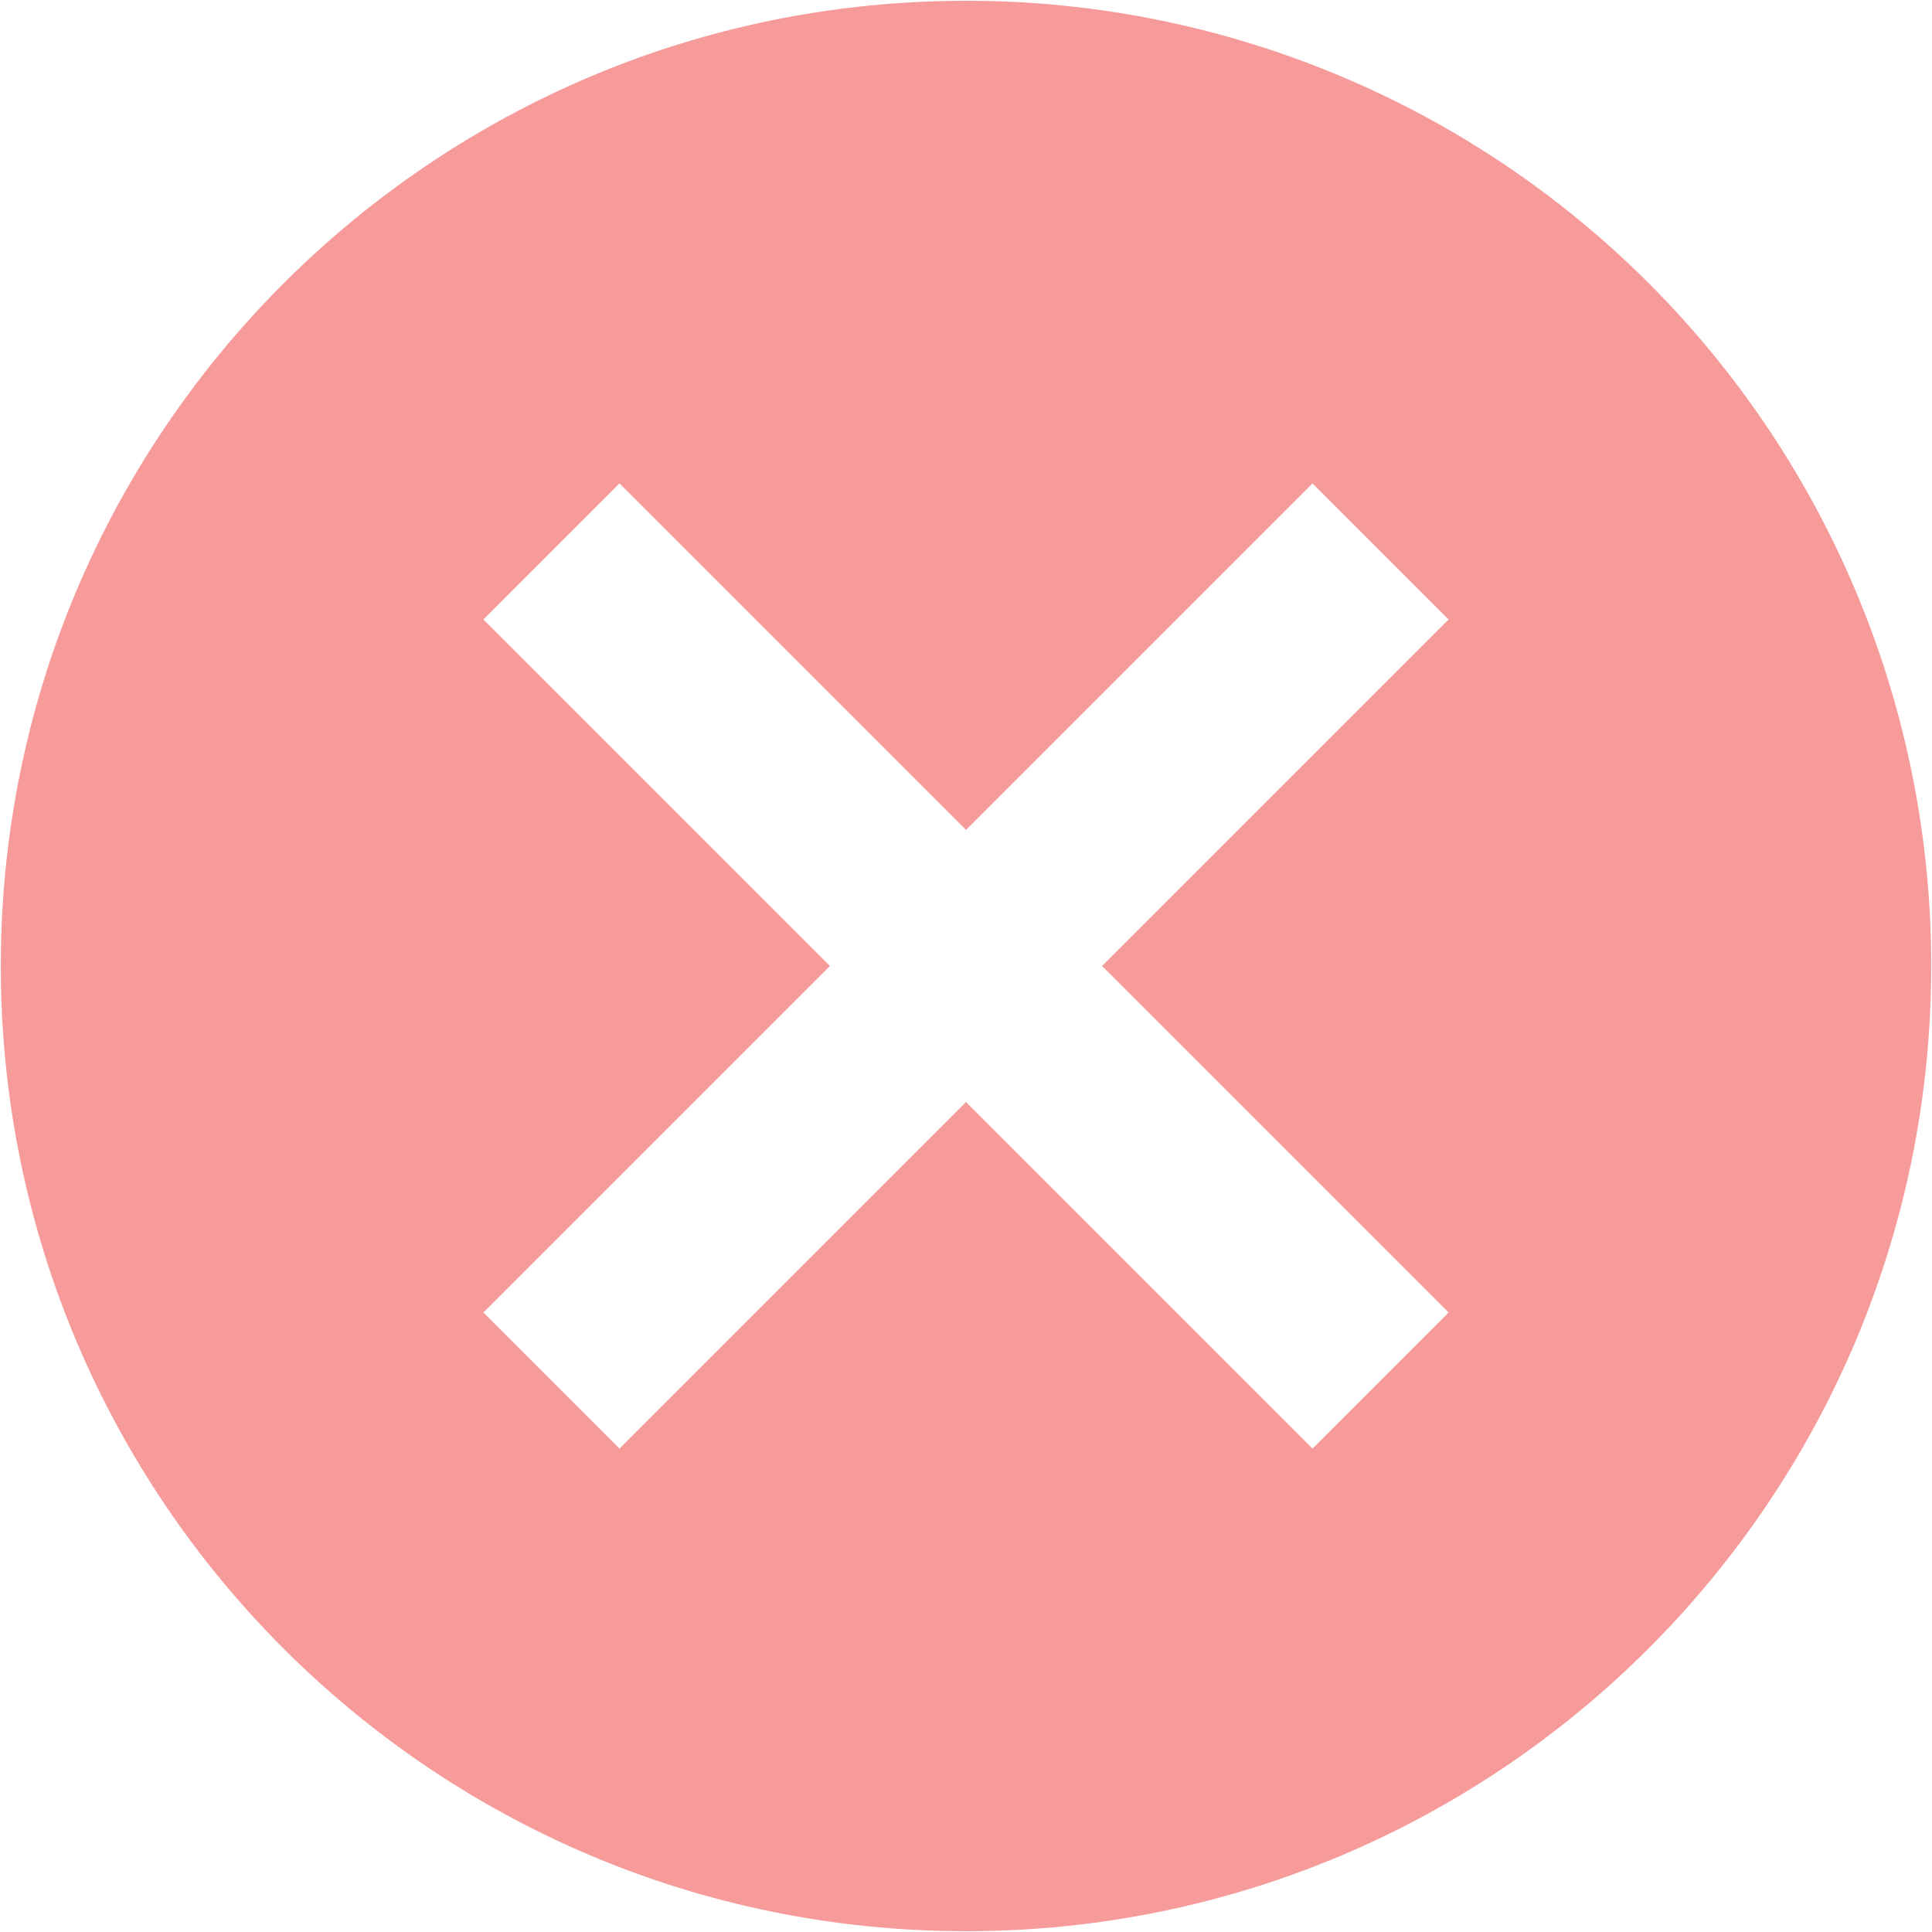 <?xml version="1.0" encoding="UTF-8" standalone="no" ?>
<!DOCTYPE svg PUBLIC "-//W3C//DTD SVG 1.1//EN" "http://www.w3.org/Graphics/SVG/1.1/DTD/svg11.dtd">
<svg xmlns="http://www.w3.org/2000/svg" xmlns:xlink="http://www.w3.org/1999/xlink" version="1.1" width="1080" height="1080" viewBox="0 0 1080 1080" xml:space="preserve">
<g transform="matrix(5.74 0 0 5.74 540 540)" id="Icon_material-cancel"  >
<path style="stroke: none; stroke-width: 1; stroke-dasharray: none; stroke-linecap: butt; stroke-dashoffset: 0; stroke-linejoin: miter; stroke-miterlimit: 4; fill: rgb(246,154,154); fill-rule: nonzero; opacity: 1;"  transform=" translate(-97, -97)" d="M 97 3 C 45.085 3 3 45.085 3 97 C 3 148.915 45.085 191 97 191 C 148.915 191 191 148.915 191 97 C 191.023 72.063 181.127 48.14 163.493 30.507 C 145.86 12.873 121.937 2.977 97 3 Z M 144 130.746 L 130.746 144 L 97 110.254 L 63.254 144 L 50 130.746 L 83.746 97 L 50 63.254 L 63.254 50 L 97 83.746 L 130.746 50 L 144 63.254 L 110.254 97 Z" stroke-linecap="round" />
</g>
</svg>